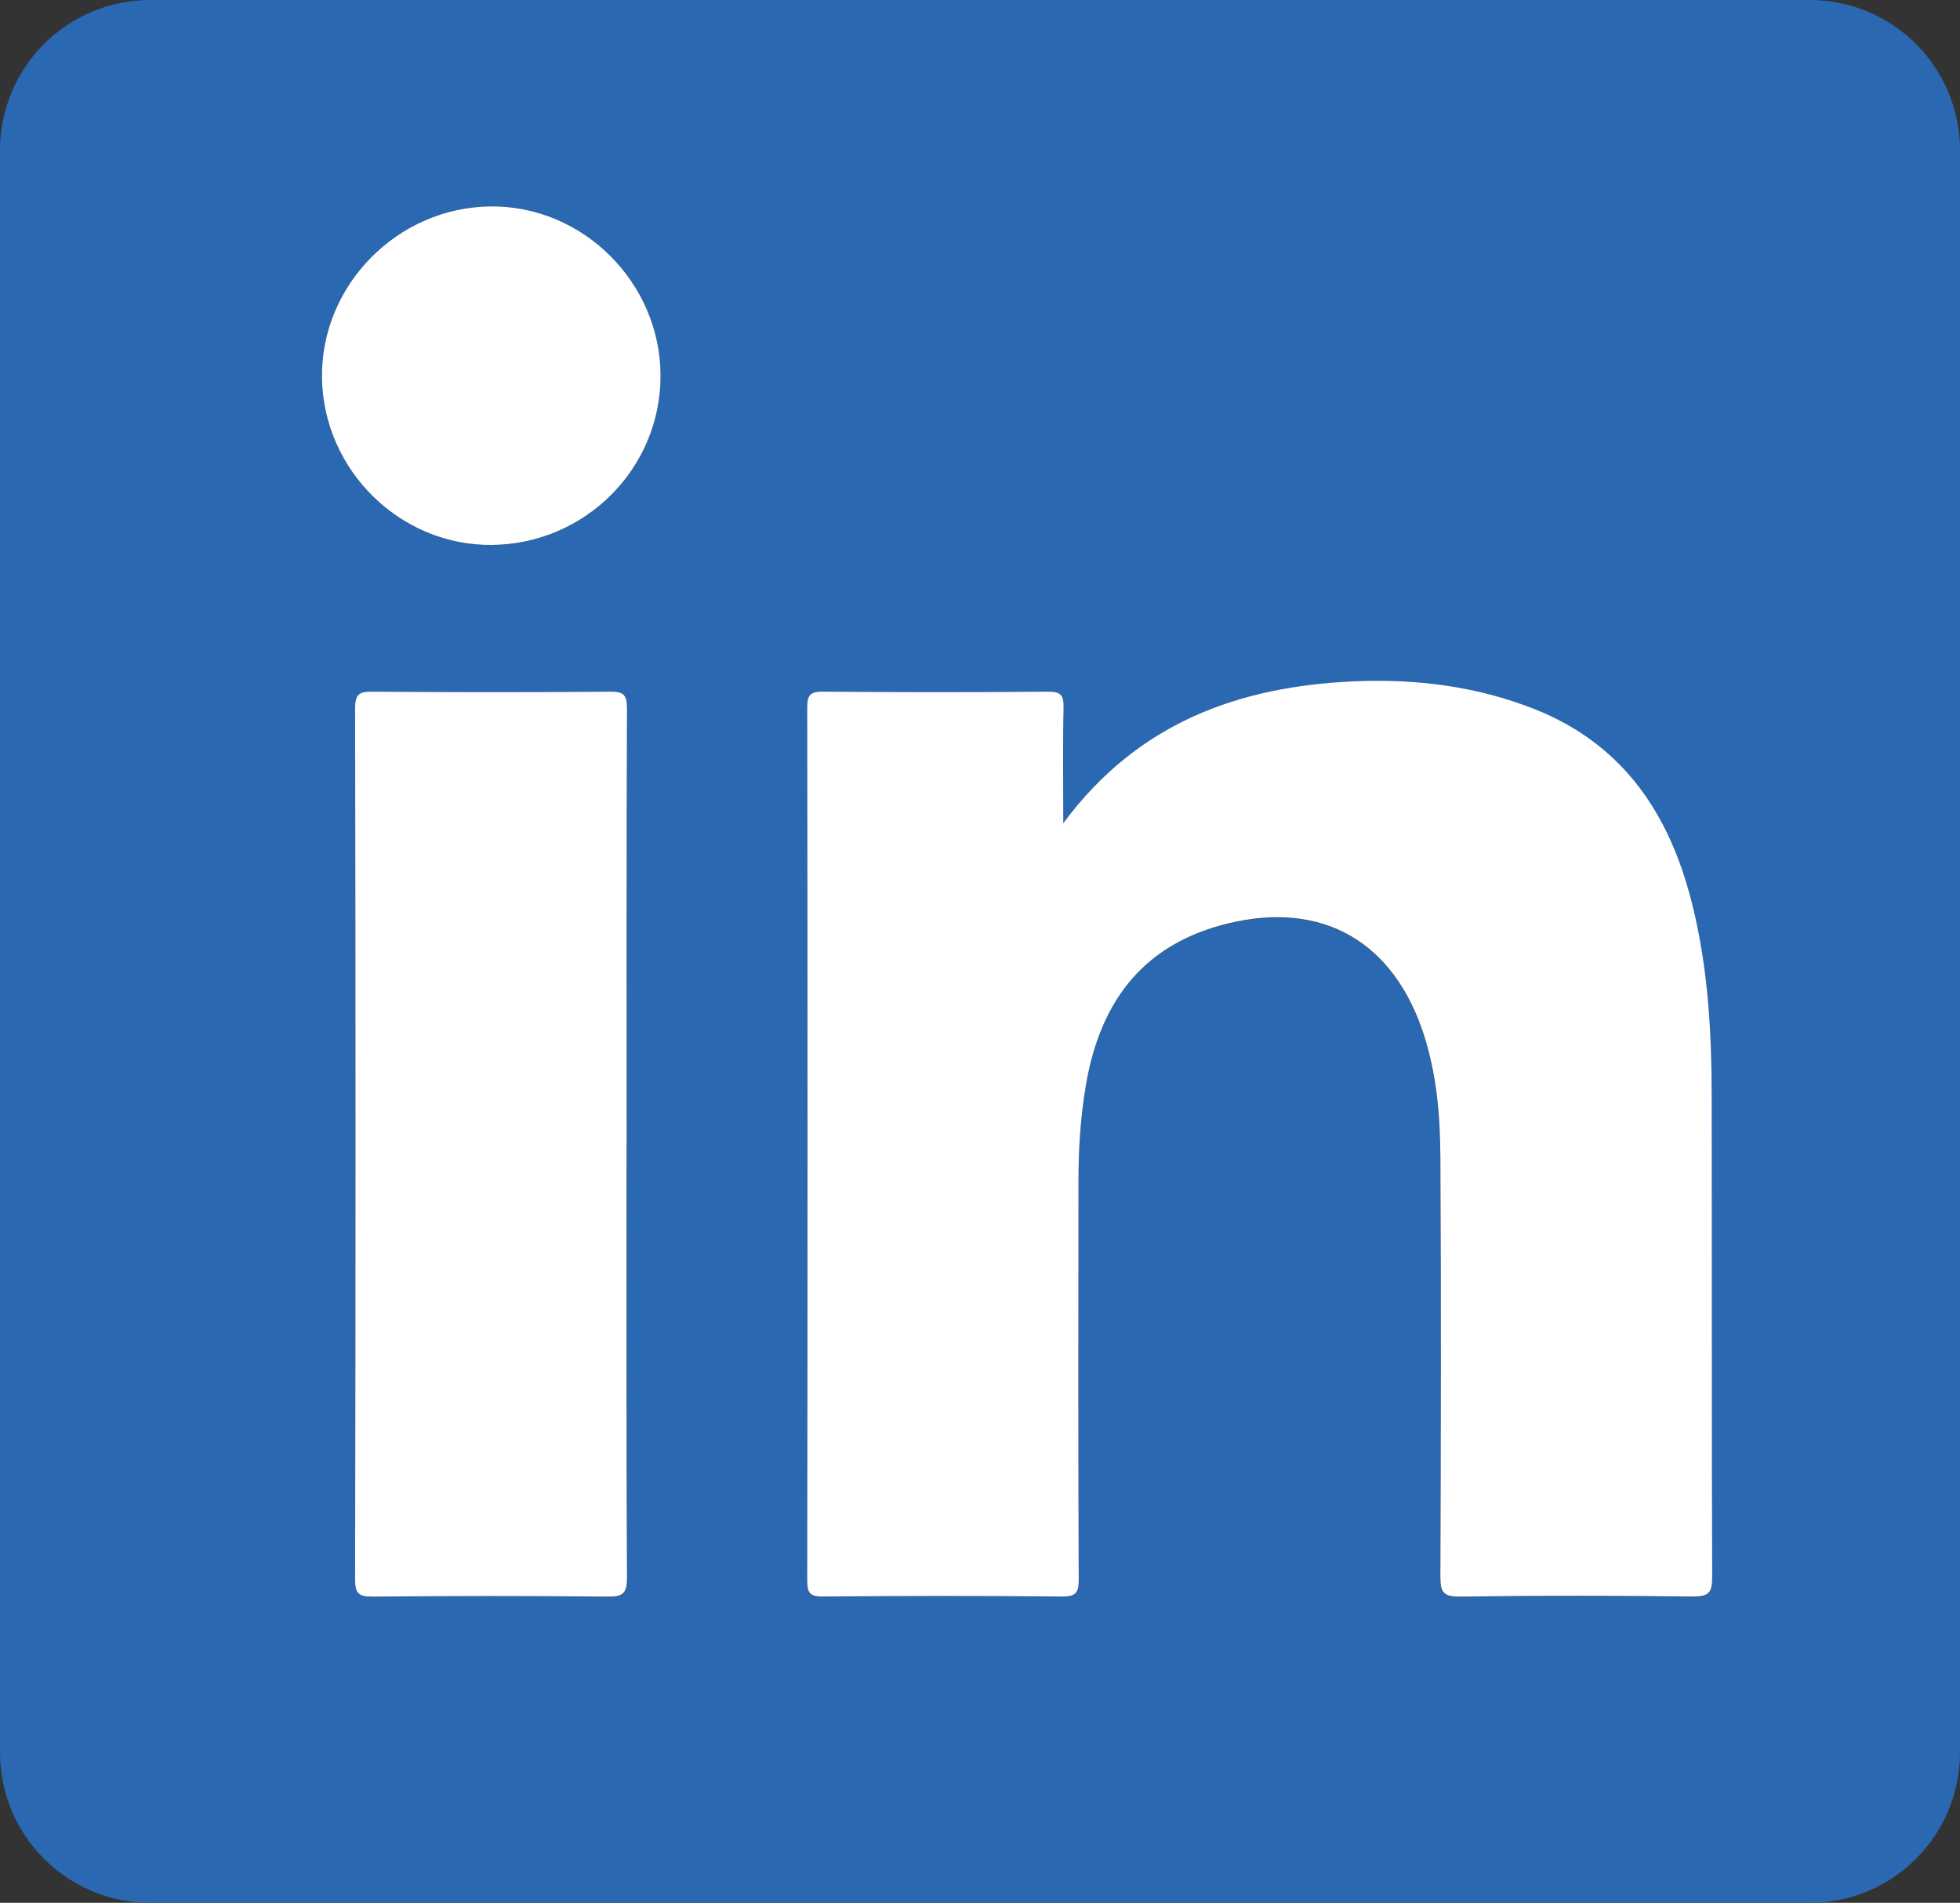 <?xml version="1.0" encoding="UTF-8"?>
<svg id="Capa_2" data-name="Capa 2" xmlns="http://www.w3.org/2000/svg" viewBox="0 0 269.24 261.35">
  <rect x="0" y="0" width="269.24" height="261.35" fill="#333333" stroke="none"/>
  <defs>
    <style>
      .cls-1 {
        fill: #2a68b1;
      }

      .cls-1, .cls-2 {
        stroke-width: 0px;
      }

      .cls-2 {
        fill: #fff;
      }
    </style>
  </defs>
  <g id="Capa_1-2" data-name="Capa 1">
    <g>
      <path class="cls-1" d="m248.61,0H20.63C9.24,0,0,9.24,0,20.63v220.09c0,11.39,9.24,20.63,20.63,20.63h227.98c11.39,0,20.63-9.24,20.63-20.63V20.63c0-11.39-9.24-20.63-20.63-20.63ZM83.48,219.33c-10.78-.11-21.55-.1-32.33,0-1.9.02-2.37-.46-2.37-2.37.06-39.88.06-79.76,0-119.64,0-2.01.61-2.3,2.41-2.29,10.86.08,21.72.09,32.58,0,1.89-.02,2.37.42,2.36,2.34-.08,19.94-.05,39.88-.05,59.82,0,19.86-.04,39.71.06,59.57.01,2.17-.59,2.6-2.65,2.58Zm-15.91-144.47c-12.57.13-23.15-10.24-23.34-22.91-.2-12.75,10.36-23.48,23.21-23.59,12.66-.1,23.28,10.47,23.3,23.23.03,12.75-10.31,23.13-23.17,23.27Zm165.01,144.47c-10.69-.12-21.38-.15-32.06.01-2.38.04-2.68-.73-2.67-2.82.08-19.17.11-38.34,0-57.51-.03-5.65-.47-11.26-2.24-16.76-4.11-12.82-13.89-18.53-26.9-15.38-11.11,2.69-17.56,10.09-19.59,22.45-.69,4.18-.97,8.4-.98,12.63-.03,18.32-.04,36.65.03,54.97,0,1.8-.28,2.43-2.3,2.41-10.94-.12-21.89-.11-32.83,0-1.85.02-2.17-.55-2.17-2.26.05-39.95.05-79.91,0-119.86,0-1.84.52-2.19,2.25-2.17,10.26.09,20.53.09,30.79,0,1.84-.02,2.22.52,2.18,2.25-.12,5.13-.04,10.27-.04,15.82,10.19-13.79,24.09-18.79,39.95-19.49,8.5-.38,16.89.67,24.87,3.85,11.53,4.59,17.96,13.56,21.15,25.17,2.48,9.04,3.08,18.33,3.1,27.65.05,22.14-.02,44.28.07,66.42,0,2.09-.45,2.67-2.61,2.65Z"/>
      <g>
        <path class="cls-2" d="m86.08,157.16c0-19.94-.03-39.88.05-59.82,0-1.92-.47-2.36-2.36-2.34-10.86.1-21.72.09-32.58,0-1.8-.01-2.41.28-2.41,2.29.07,39.88.07,79.76,0,119.64,0,1.91.46,2.38,2.37,2.37,10.78-.1,21.55-.11,32.33,0,2.06.02,2.66-.41,2.65-2.58-.1-19.86-.06-39.71-.06-59.57Z"/>
        <path class="cls-2" d="m67.44,28.35c-12.85.11-23.41,10.84-23.21,23.59.2,12.67,10.77,23.04,23.34,22.91,12.86-.14,23.19-10.52,23.17-23.27-.03-12.75-10.64-23.33-23.3-23.23Z"/>
        <path class="cls-2" d="m232.03,122.6c-3.19-11.61-9.62-20.58-21.15-25.17-7.98-3.18-16.38-4.22-24.87-3.85-15.86.7-29.75,5.7-39.95,19.49,0-5.55-.08-10.69.04-15.82.04-1.73-.34-2.27-2.18-2.25-10.26.1-20.53.09-30.79,0-1.73-.01-2.25.34-2.25,2.17.06,39.95.06,79.91,0,119.86,0,1.71.31,2.28,2.17,2.26,10.94-.1,21.89-.11,32.83,0,2.02.02,2.3-.61,2.3-2.41-.07-18.32-.06-36.65-.03-54.97,0-4.23.29-8.45.98-12.63,2.03-12.36,8.48-19.76,19.59-22.45,13.01-3.15,22.79,2.56,26.9,15.38,1.76,5.5,2.21,11.11,2.24,16.76.11,19.17.07,38.34,0,57.51,0,2.09.29,2.86,2.67,2.82,10.69-.16,21.38-.14,32.06-.01,2.15.02,2.61-.56,2.61-2.65-.08-22.14-.02-44.28-.07-66.42-.02-9.32-.61-18.6-3.1-27.65Z"/>
      </g>
    </g>
  </g>
</svg>